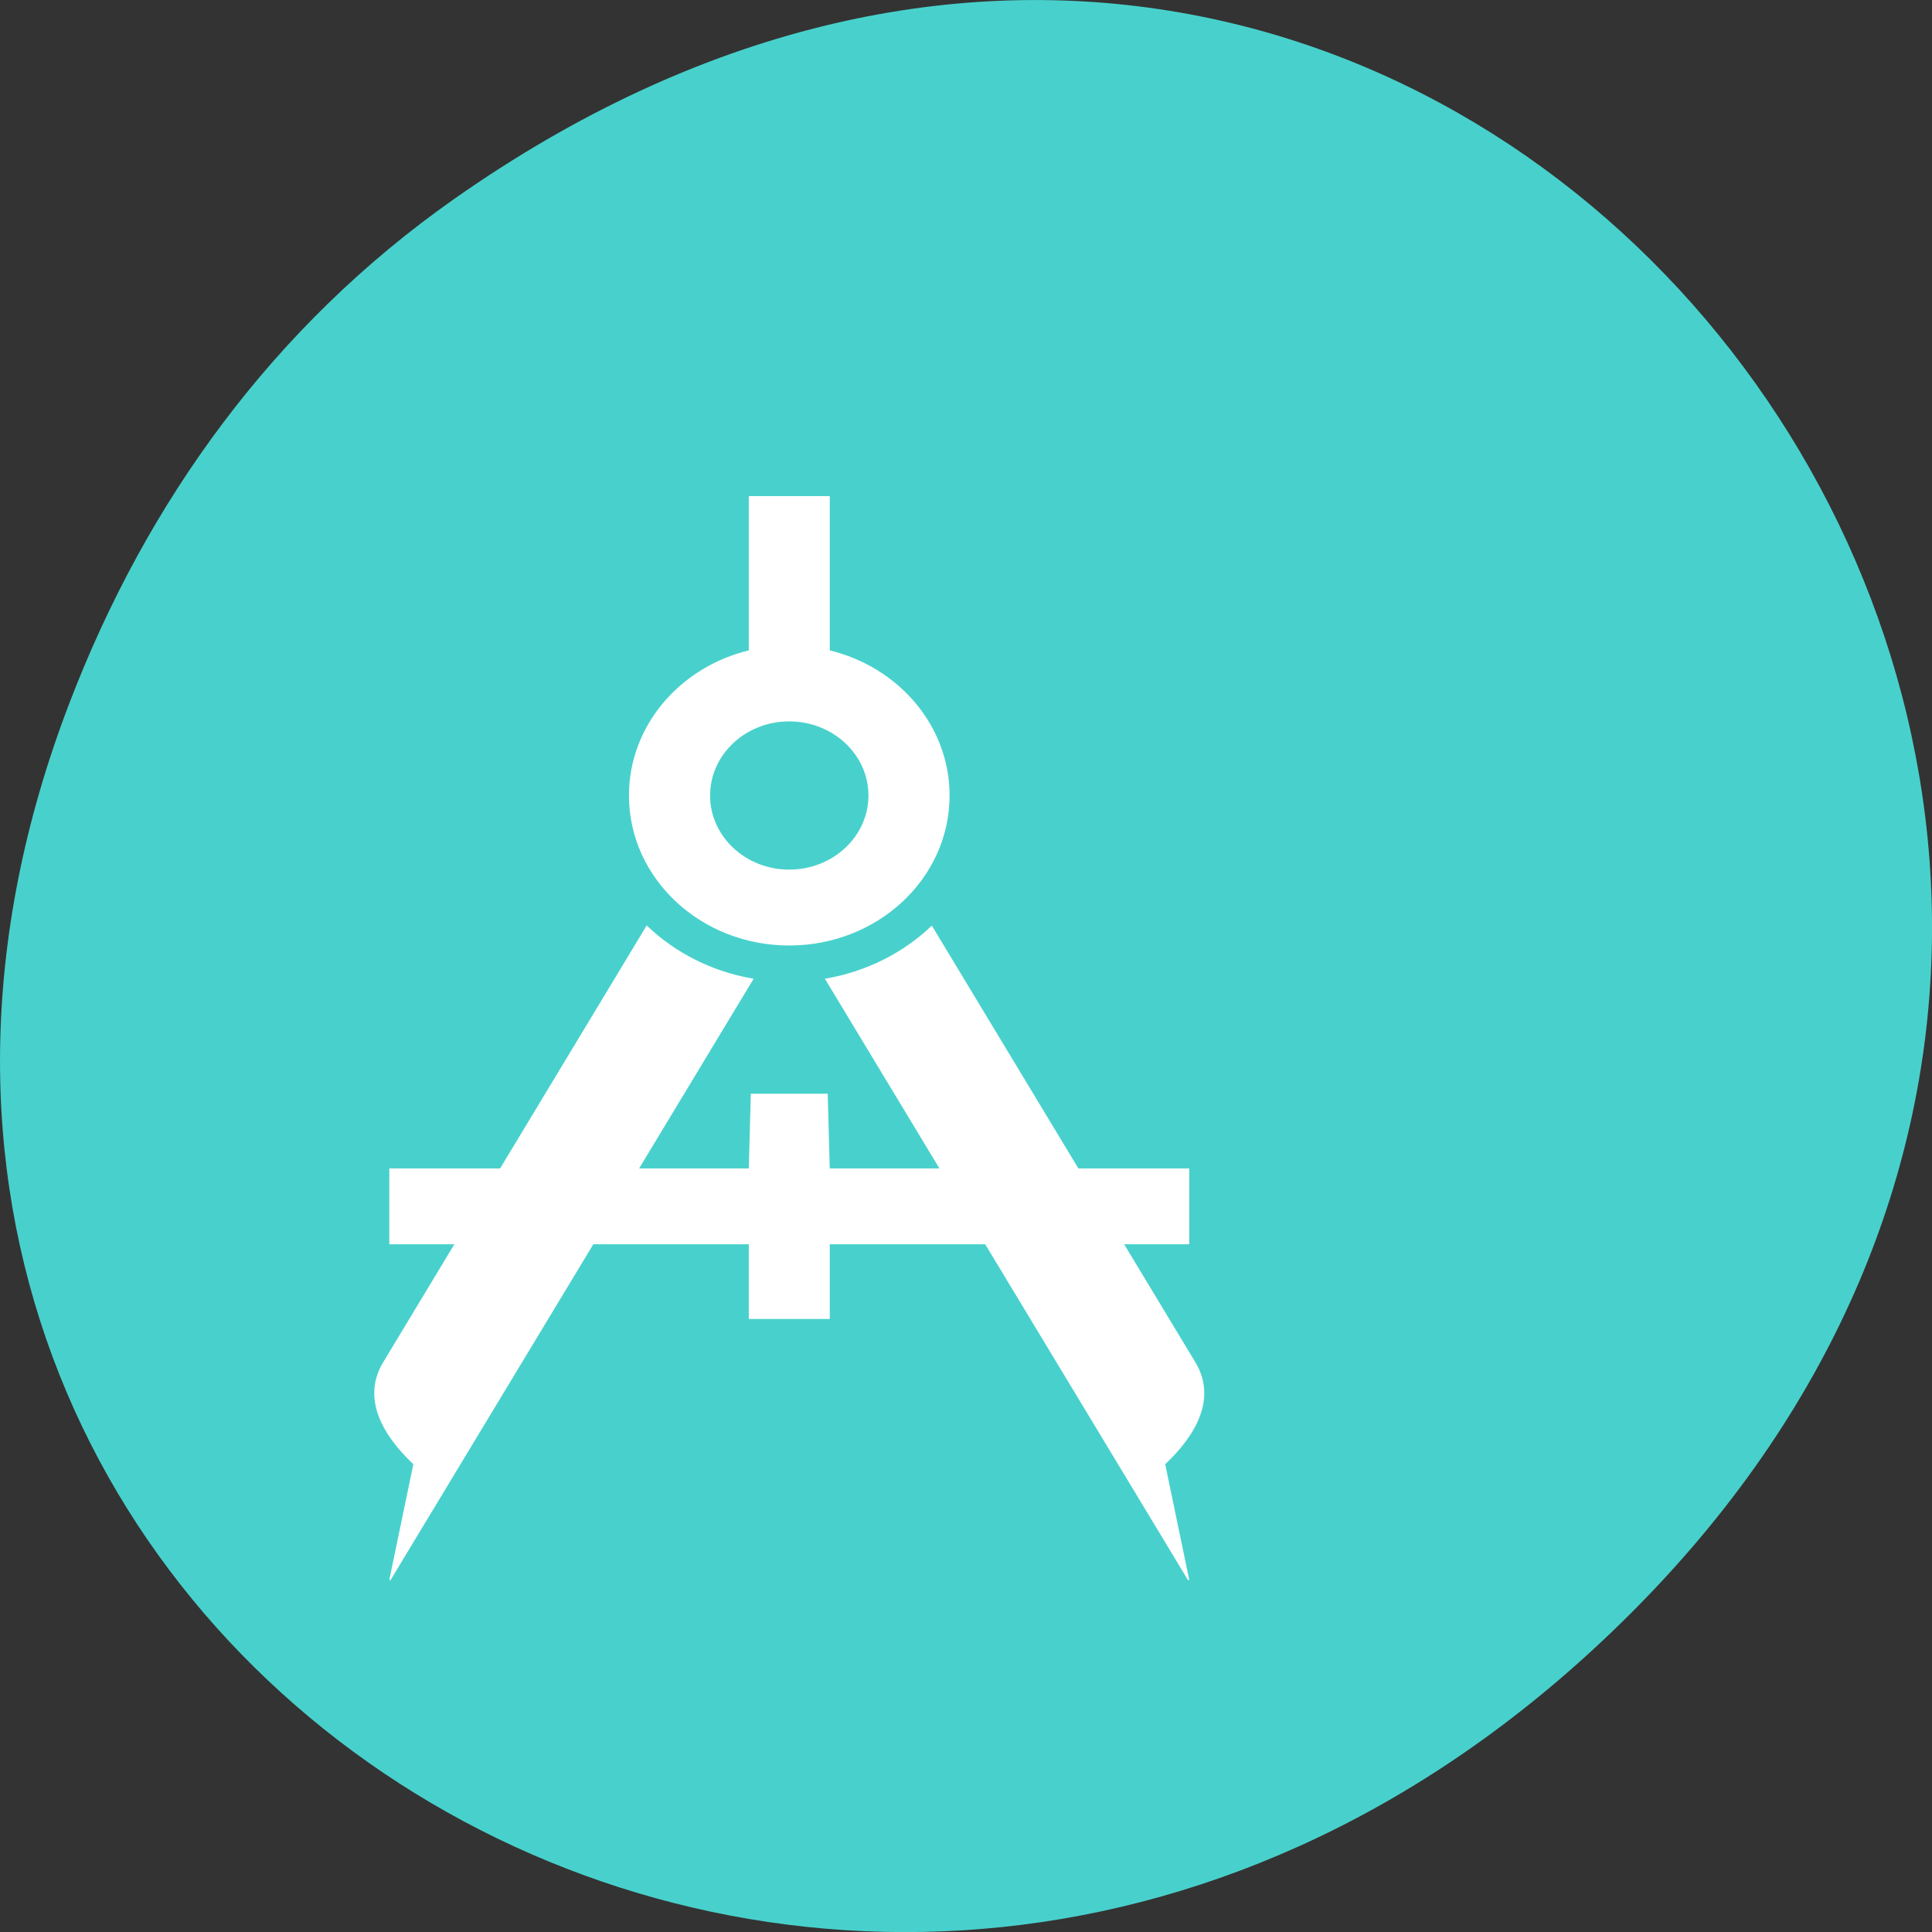 
<svg xmlns="http://www.w3.org/2000/svg" xmlns:xlink="http://www.w3.org/1999/xlink" width="48px" height="48px" viewBox="0 0 48 48" version="1.1">
<rect x="0" y="0" width="48" height="48" fill="#333333" stroke="none"/>
<g id="surface1">
<path style=" stroke:none;fill-rule:nonzero;fill:rgb(28.235%,81.961%,80%);fill-opacity:1;" d="M 11.281 4.945 C 35.832 -12.312 60.707 19.562 40.703 39.895 C 21.855 59.051 -7.426 41.293 1.73 17.453 C 3.637 12.48 6.773 8.113 11.281 4.945 Z M 11.281 4.945 "/>
<path style="fill-rule:nonzero;fill:rgb(100%,100%,100%);fill-opacity:1;stroke-width:1;stroke-linecap:butt;stroke-linejoin:miter;stroke:rgb(100%,100%,100%);stroke-opacity:1;stroke-miterlimit:4;" d="M 191.948 639.949 L 480.048 639.949 L 481.667 575.953 L 542.326 575.953 L 543.945 639.949 L 832.045 639.949 L 832.045 703.945 L 543.945 703.945 L 543.945 767.941 L 480.048 767.941 L 480.048 703.945 L 191.948 703.945 Z M 191.948 639.949 " transform="matrix(-0.031,0,0,0.029,35.481,10.485)"/>
<path style="fill-rule:nonzero;fill:rgb(100%,100%,100%);fill-opacity:1;stroke-width:1;stroke-linecap:butt;stroke-linejoin:miter;stroke:rgb(100%,100%,100%);stroke-opacity:1;stroke-miterlimit:4;" d="M 211.254 892.686 C 186.343 867.656 169.652 836.267 187.09 805.554 L 397.84 432.266 C 420.385 455.131 449.781 471.232 482.664 477.32 L 191.948 991.995 Z M 812.739 892.686 C 837.65 867.656 854.341 836.267 836.903 805.554 L 626.153 432.131 C 603.608 455.131 574.213 471.232 541.33 477.32 L 832.045 991.995 Z M 812.739 892.686 " transform="matrix(-0.031,0,0,0.029,35.481,10.485)"/>
<path style="fill-rule:nonzero;fill:rgb(100%,100%,100%);fill-opacity:1;stroke-width:1;stroke-linecap:butt;stroke-linejoin:miter;stroke:rgb(100%,100%,100%);stroke-opacity:1;stroke-miterlimit:4;" d="M 480.048 63.984 L 543.945 63.984 L 543.945 196.035 C 599.249 210.242 639.979 260.437 639.979 319.968 C 639.979 390.729 582.683 447.961 512.059 447.961 C 441.311 447.961 384.015 390.729 384.015 319.968 C 384.015 260.437 424.745 210.242 480.048 196.035 Z M 512.059 255.972 C 476.685 255.972 448.037 284.656 448.037 319.968 C 448.037 355.281 476.685 383.964 512.059 383.964 C 547.309 383.964 575.957 355.281 575.957 319.968 C 575.957 284.656 547.309 255.972 512.059 255.972 Z M 512.059 255.972 " transform="matrix(-0.031,0,0,0.029,35.481,10.485)"/>
</g>
</svg>
